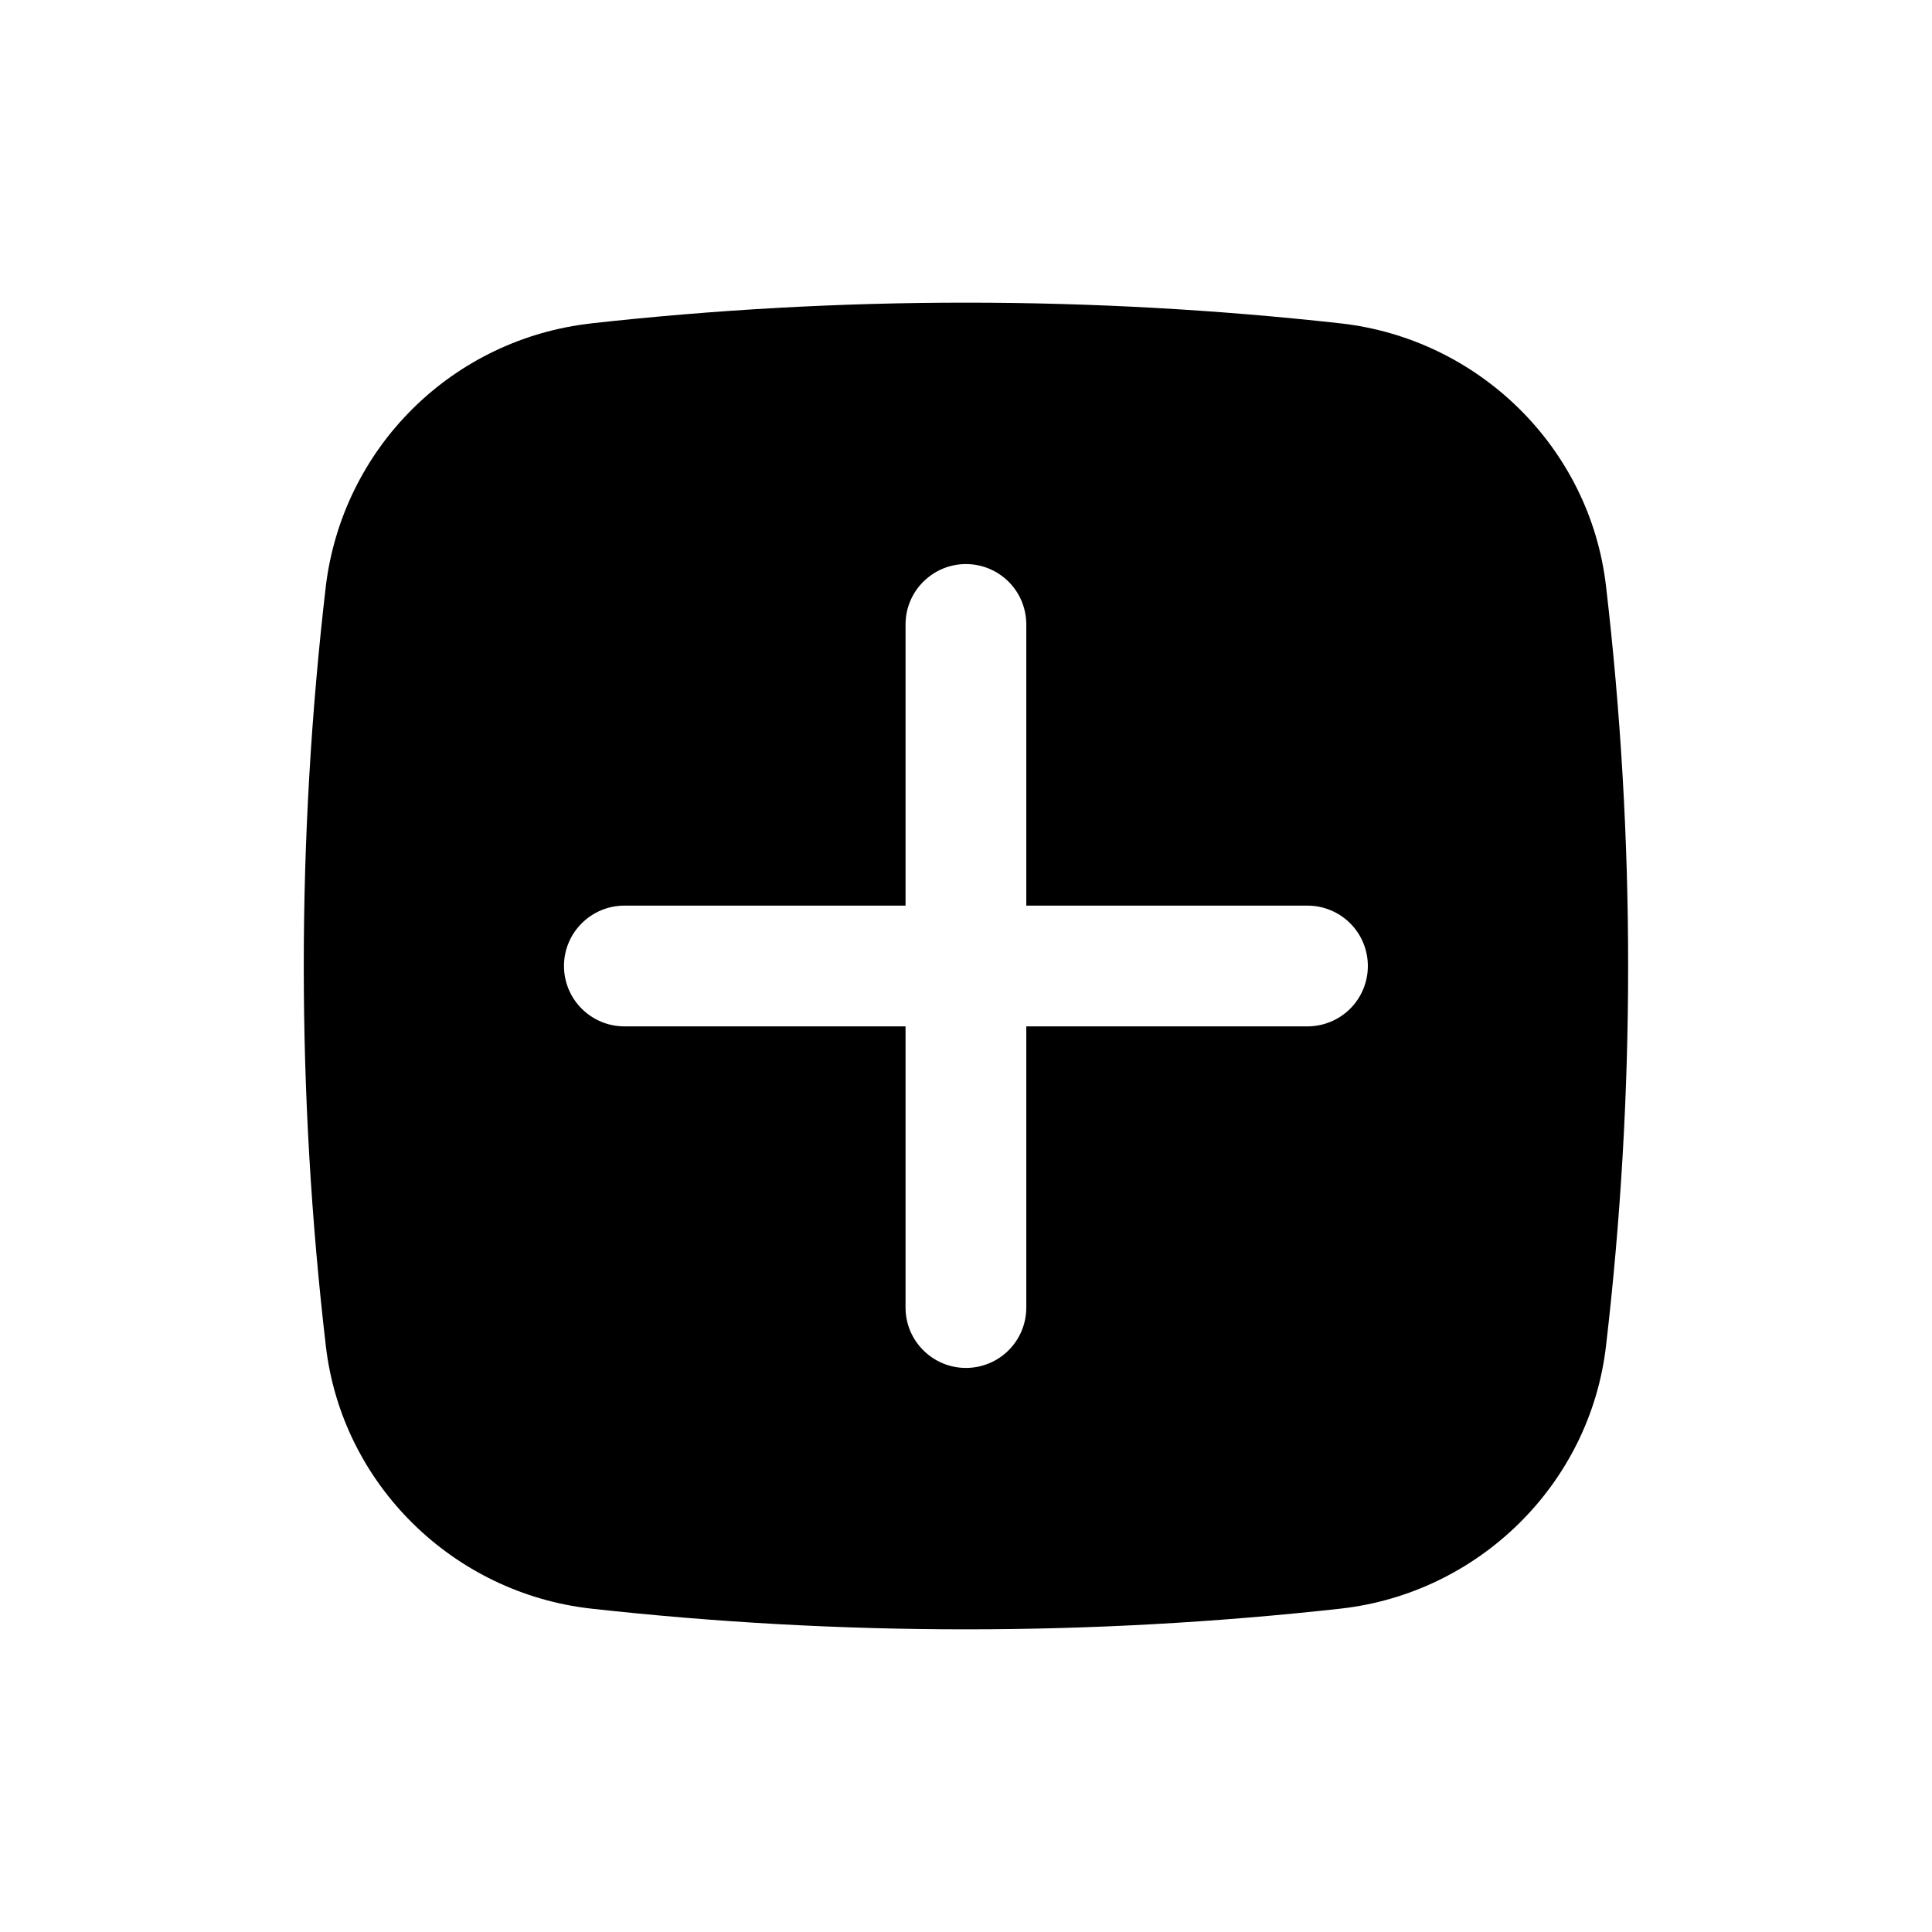 <svg width="24" height="24" viewBox="0 0 24 24" fill="none" xmlns="http://www.w3.org/2000/svg">
<path fill-rule="evenodd" clip-rule="evenodd" d="M7.344 4.017C10.438 3.674 13.56 3.674 16.654 4.017C18.367 4.209 19.749 5.558 19.95 7.277C20.317 10.415 20.317 13.585 19.95 16.723C19.749 18.442 18.367 19.791 16.654 19.983C13.56 20.326 10.438 20.326 7.344 19.983C5.631 19.791 4.249 18.442 4.048 16.723C3.682 13.585 3.682 10.416 4.048 7.278C4.15 6.443 4.531 5.666 5.129 5.075C5.727 4.483 6.507 4.111 7.343 4.018M11.999 7.007C12.198 7.007 12.389 7.086 12.53 7.227C12.67 7.367 12.749 7.558 12.749 7.757V11.25H16.242C16.441 11.25 16.632 11.329 16.773 11.47C16.913 11.61 16.992 11.801 16.992 12C16.992 12.199 16.913 12.39 16.773 12.53C16.632 12.671 16.441 12.75 16.242 12.75H12.749V16.243C12.749 16.442 12.67 16.633 12.53 16.773C12.389 16.914 12.198 16.993 11.999 16.993C11.8 16.993 11.61 16.914 11.469 16.773C11.328 16.633 11.249 16.442 11.249 16.243V12.75H7.756C7.557 12.75 7.367 12.671 7.226 12.53C7.085 12.39 7.006 12.199 7.006 12C7.006 11.801 7.085 11.61 7.226 11.47C7.367 11.329 7.557 11.25 7.756 11.25H11.249V7.757C11.249 7.558 11.328 7.367 11.469 7.227C11.61 7.086 11.8 7.007 11.999 7.007Z" fill="black"/>
</svg>
